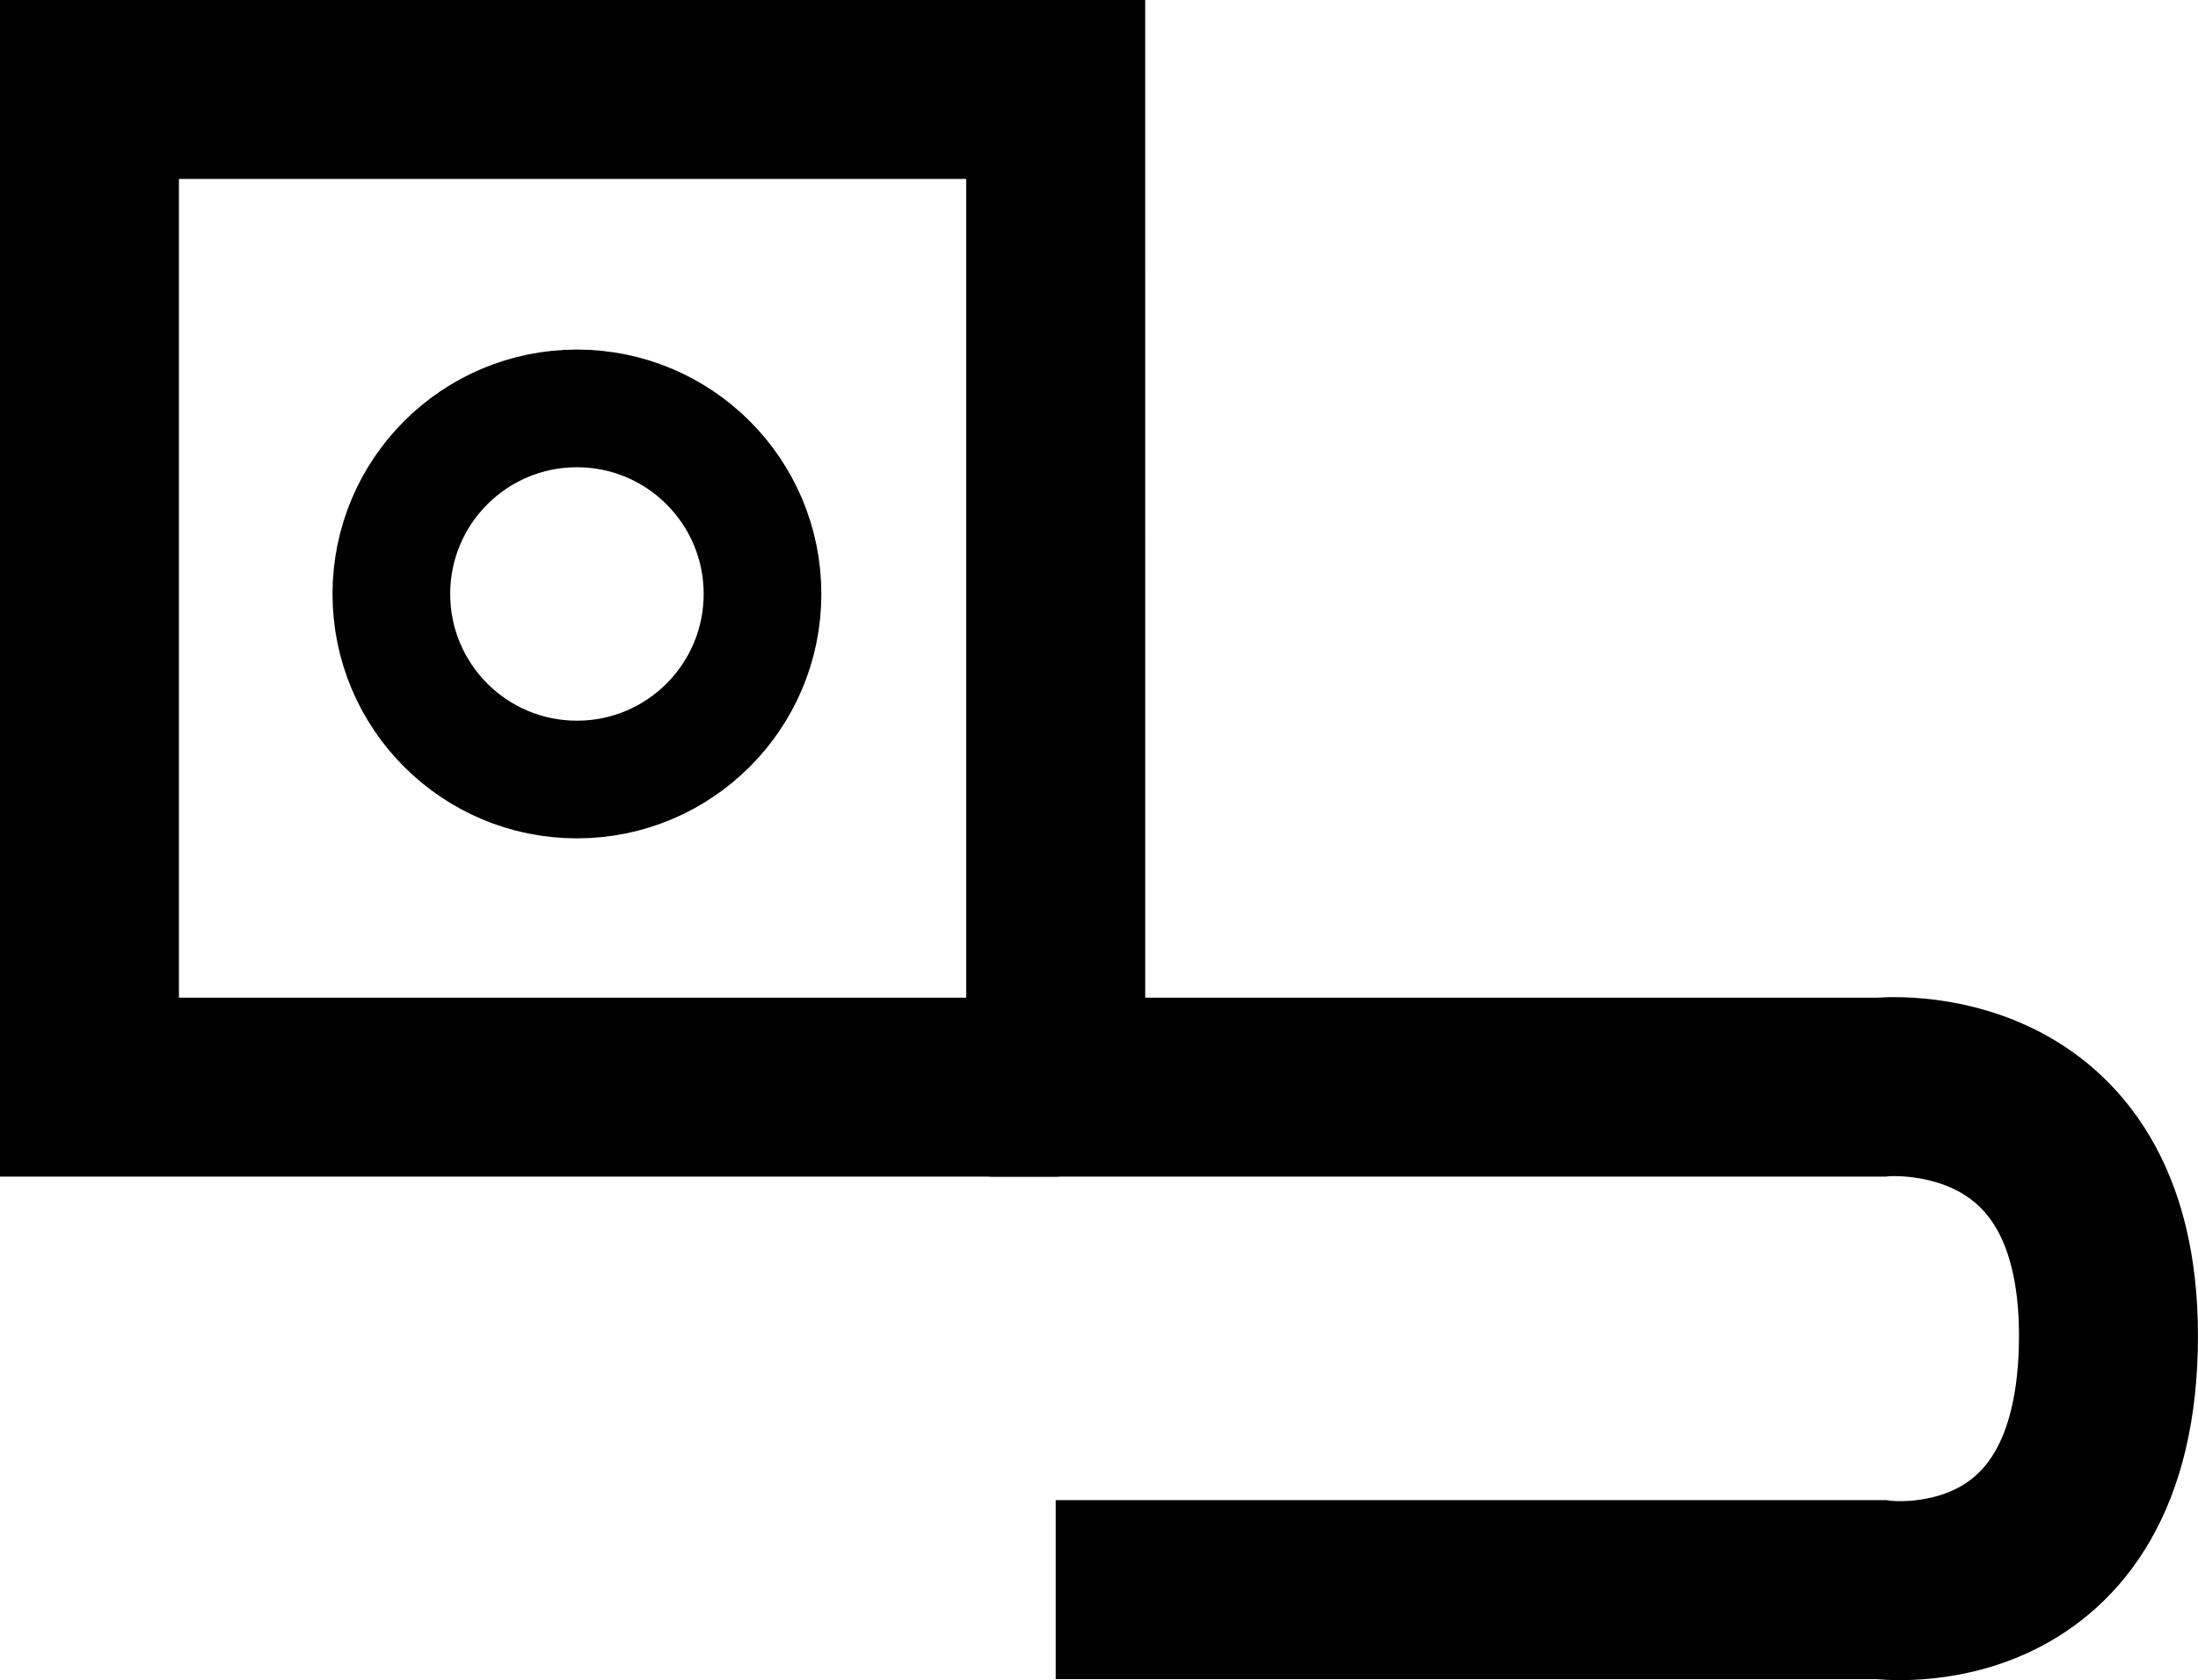 <?xml version="1.0" encoding="UTF-8" standalone="no"?>
<!-- Created with Inkscape (http://www.inkscape.org/) -->

<svg
   xmlns:dc="http://purl.org/dc/elements/1.1/"
   xmlns:cc="http://creativecommons.org/ns#"
   xmlns:rdf="http://www.w3.org/1999/02/22-rdf-syntax-ns#"
   xmlns:svg="http://www.w3.org/2000/svg"
   xmlns="http://www.w3.org/2000/svg"
   xmlns:sodipodi="http://sodipodi.sourceforge.net/DTD/sodipodi-0.dtd"
   xmlns:inkscape="http://www.inkscape.org/namespaces/inkscape"
   width="25.998mm"
   height="19.875mm"
   viewBox="0 0 25.998 19.875"
   version="1.1"
   id="svg196"
   inkscape:version="0.92.4 (5da689c313, 2019-01-14)"
   sodipodi:docname="Xaho.svg">
  <title
     id="title234">Ike</title>
  <defs
     id="defs190">
    <inkscape:path-effect
       effect="spiro"
       id="path-effect5125"
       is_visible="true" />
  </defs>
  <sodipodi:namedview
     id="base"
     pagecolor="#ffffff"
     bordercolor="#666666"
     borderopacity="1.0"
     inkscape:pageopacity="0.0"
     inkscape:pageshadow="2"
     inkscape:zoom="8"
     inkscape:cx="48.957846"
     inkscape:cy="11.270827"
     inkscape:document-units="mm"
     inkscape:current-layer="layer1"
     showgrid="false"
     inkscape:window-width="1920"
     inkscape:window-height="1030"
     inkscape:window-x="1592"
     inkscape:window-y="-8"
     inkscape:window-maximized="1"
     fit-margin-top="0"
     fit-margin-left="0"
     fit-margin-right="0"
     fit-margin-bottom="0" />
  <g
     inkscape:label="Layer 1"
     inkscape:groupmode="layer"
     id="layer1"
     transform="translate(12.316,-284.512)">
    <circle
       style="fill:none;stroke:#000000;stroke-width:1.392;stroke-linecap:butt;stroke-linejoin:round;stroke-miterlimit:4;stroke-dasharray:none;stroke-opacity:0.995"
       id="path5163-9-7-3-0-0-9-5-5-5-3"
       cx="-5.492"
       cy="291.538"
       r="2.195" />
    <path
       style="fill:none;stroke:#000000;stroke-width:2.117;stroke-linecap:butt;stroke-linejoin:miter;stroke-miterlimit:4;stroke-dasharray:none;stroke-opacity:1"
       d="M 0.205,297.372 H -11.258 V 285.57 H 0.171 l 1.4731e-4,11.761"
       id="path5400"
       inkscape:connector-curvature="0"
       sodipodi:nodetypes="ccscc" />
    <path
       style="fill:none;stroke:#000000;stroke-width:2.117;stroke-linecap:butt;stroke-linejoin:miter;stroke-miterlimit:4;stroke-dasharray:none;stroke-opacity:1"
       d="M -0.611,297.372 H 9.928 c 0,0 2.695,-0.281 2.695,2.94 0,3.373 -2.695,3.004 -2.695,3.004 H 0.171"
       id="path5416"
       inkscape:connector-curvature="0"
       sodipodi:nodetypes="ccccc" />
  </g>
</svg>

